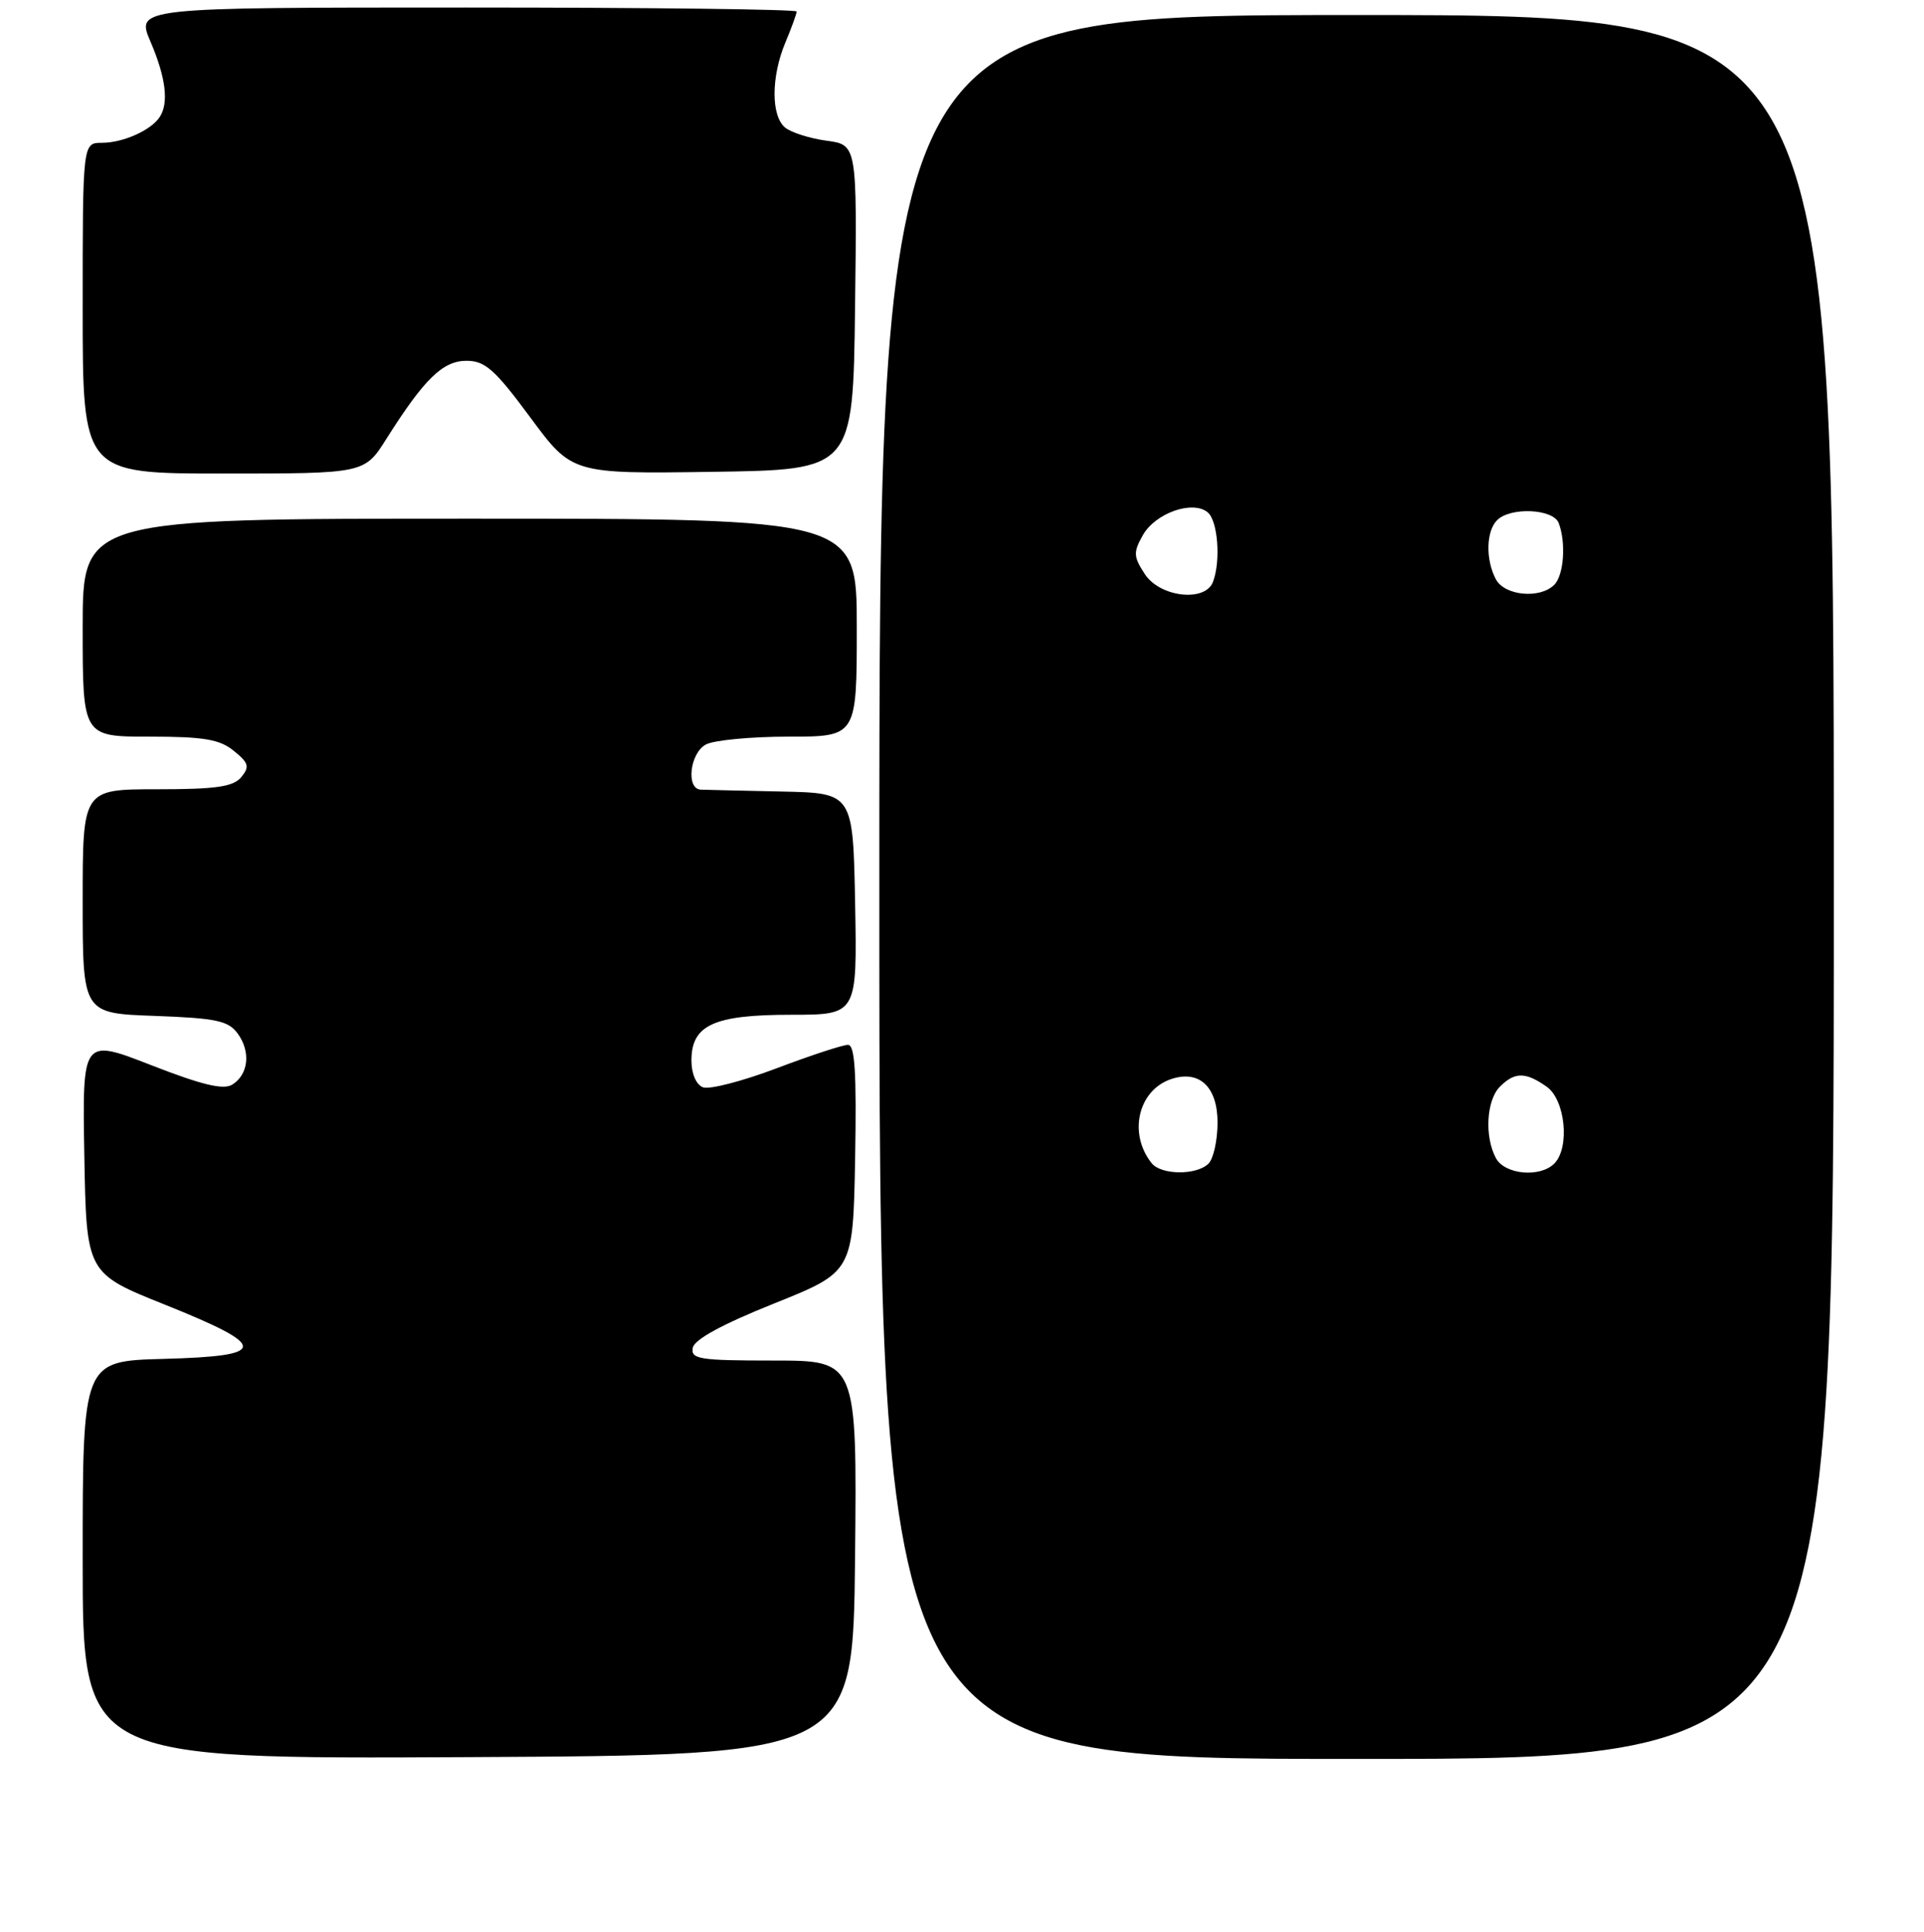 <?xml version="1.0" encoding="UTF-8" standalone="no"?>
<!DOCTYPE svg PUBLIC "-//W3C//DTD SVG 1.1//EN" "http://www.w3.org/Graphics/SVG/1.1/DTD/svg11.dtd" >
<svg xmlns="http://www.w3.org/2000/svg" xmlns:xlink="http://www.w3.org/1999/xlink" version="1.1" viewBox="0 0 256 257">
 <g >
 <path fill="currentColor"
d=" M 113.77 207.25 C 114.03 181.00 114.03 181.00 102.94 181.00 C 93.06 181.00 91.89 180.82 92.18 179.30 C 92.39 178.19 96.13 176.16 103.00 173.41 C 113.50 169.20 113.50 169.20 113.78 154.10 C 113.98 142.70 113.75 139.00 112.83 139.00 C 112.15 139.00 107.88 140.40 103.33 142.12 C 98.79 143.84 94.38 144.98 93.53 144.65 C 92.63 144.30 92.00 142.84 92.00 141.09 C 92.00 136.36 94.96 135.00 105.25 135.00 C 114.05 135.00 114.05 135.00 113.78 120.25 C 113.50 105.50 113.50 105.50 104.00 105.30 C 98.78 105.19 93.94 105.08 93.25 105.05 C 91.24 104.97 91.79 100.18 93.93 99.04 C 95.00 98.47 99.95 98.00 104.93 98.00 C 114.00 98.00 114.00 98.00 114.00 83.50 C 114.00 69.00 114.00 69.00 62.50 69.00 C 11.00 69.00 11.00 69.00 11.00 83.50 C 11.00 98.00 11.00 98.00 19.89 98.00 C 27.11 98.00 29.22 98.35 31.11 99.89 C 33.10 101.50 33.24 102.00 32.10 103.39 C 31.03 104.67 28.75 105.00 20.88 105.00 C 11.00 105.00 11.00 105.00 11.00 119.90 C 11.00 134.81 11.00 134.81 20.58 135.15 C 28.76 135.45 30.38 135.79 31.62 137.49 C 33.39 139.91 33.07 142.94 30.91 144.29 C 29.73 145.03 26.88 144.34 20.13 141.71 C 10.95 138.13 10.95 138.13 11.22 153.76 C 11.50 169.39 11.50 169.39 22.00 173.59 C 35.82 179.13 35.78 180.41 21.75 180.78 C 11.00 181.07 11.00 181.07 11.00 207.54 C 11.00 234.02 11.00 234.02 62.25 233.76 C 113.50 233.50 113.50 233.50 113.77 207.25 Z  M 244.00 118.00 C 244.00 2.00 244.00 2.00 180.50 2.00 C 117.00 2.00 117.00 2.00 117.00 118.00 C 117.00 234.00 117.00 234.00 180.50 234.00 C 244.00 234.00 244.00 234.00 244.00 118.00 Z  M 51.42 58.37 C 56.47 50.38 58.92 48.00 62.08 48.00 C 64.54 48.00 65.85 49.16 70.55 55.52 C 76.11 63.04 76.11 63.04 94.81 62.77 C 113.50 62.50 113.50 62.50 113.77 40.88 C 114.04 19.27 114.04 19.27 109.98 18.72 C 107.75 18.42 105.26 17.63 104.46 16.97 C 102.58 15.40 102.59 10.22 104.50 5.65 C 105.33 3.68 106.00 1.82 106.00 1.53 C 106.00 1.24 86.22 1.00 62.04 1.00 C 18.07 1.00 18.07 1.00 20.04 5.58 C 22.08 10.36 22.49 13.73 21.23 15.60 C 20.06 17.35 16.35 19.00 13.57 19.00 C 11.00 19.00 11.00 19.00 11.00 41.00 C 11.00 63.00 11.00 63.00 29.75 63.00 C 48.50 63.00 48.50 63.00 51.42 58.37 Z  M 153.24 154.75 C 150.06 150.77 151.46 144.94 155.94 143.52 C 159.63 142.35 162.00 144.63 162.00 149.34 C 162.00 151.68 161.46 154.14 160.80 154.80 C 159.23 156.37 154.52 156.34 153.24 154.75 Z  M 199.04 154.07 C 197.50 151.21 197.78 146.36 199.57 144.57 C 201.55 142.59 202.97 142.59 205.78 144.56 C 208.28 146.31 208.91 152.69 206.80 154.80 C 204.90 156.70 200.21 156.26 199.04 154.07 Z  M 152.33 76.38 C 150.81 74.06 150.78 73.48 152.06 71.21 C 153.71 68.26 158.70 66.50 160.69 68.16 C 162.05 69.28 162.45 74.65 161.39 77.42 C 160.35 80.14 154.35 79.46 152.33 76.38 Z  M 199.04 77.07 C 197.65 74.47 197.73 70.67 199.20 69.20 C 200.98 67.42 206.67 67.69 207.39 69.58 C 208.39 72.19 208.08 76.52 206.80 77.80 C 204.90 79.70 200.21 79.26 199.04 77.07 Z "/>
</g>
</svg>